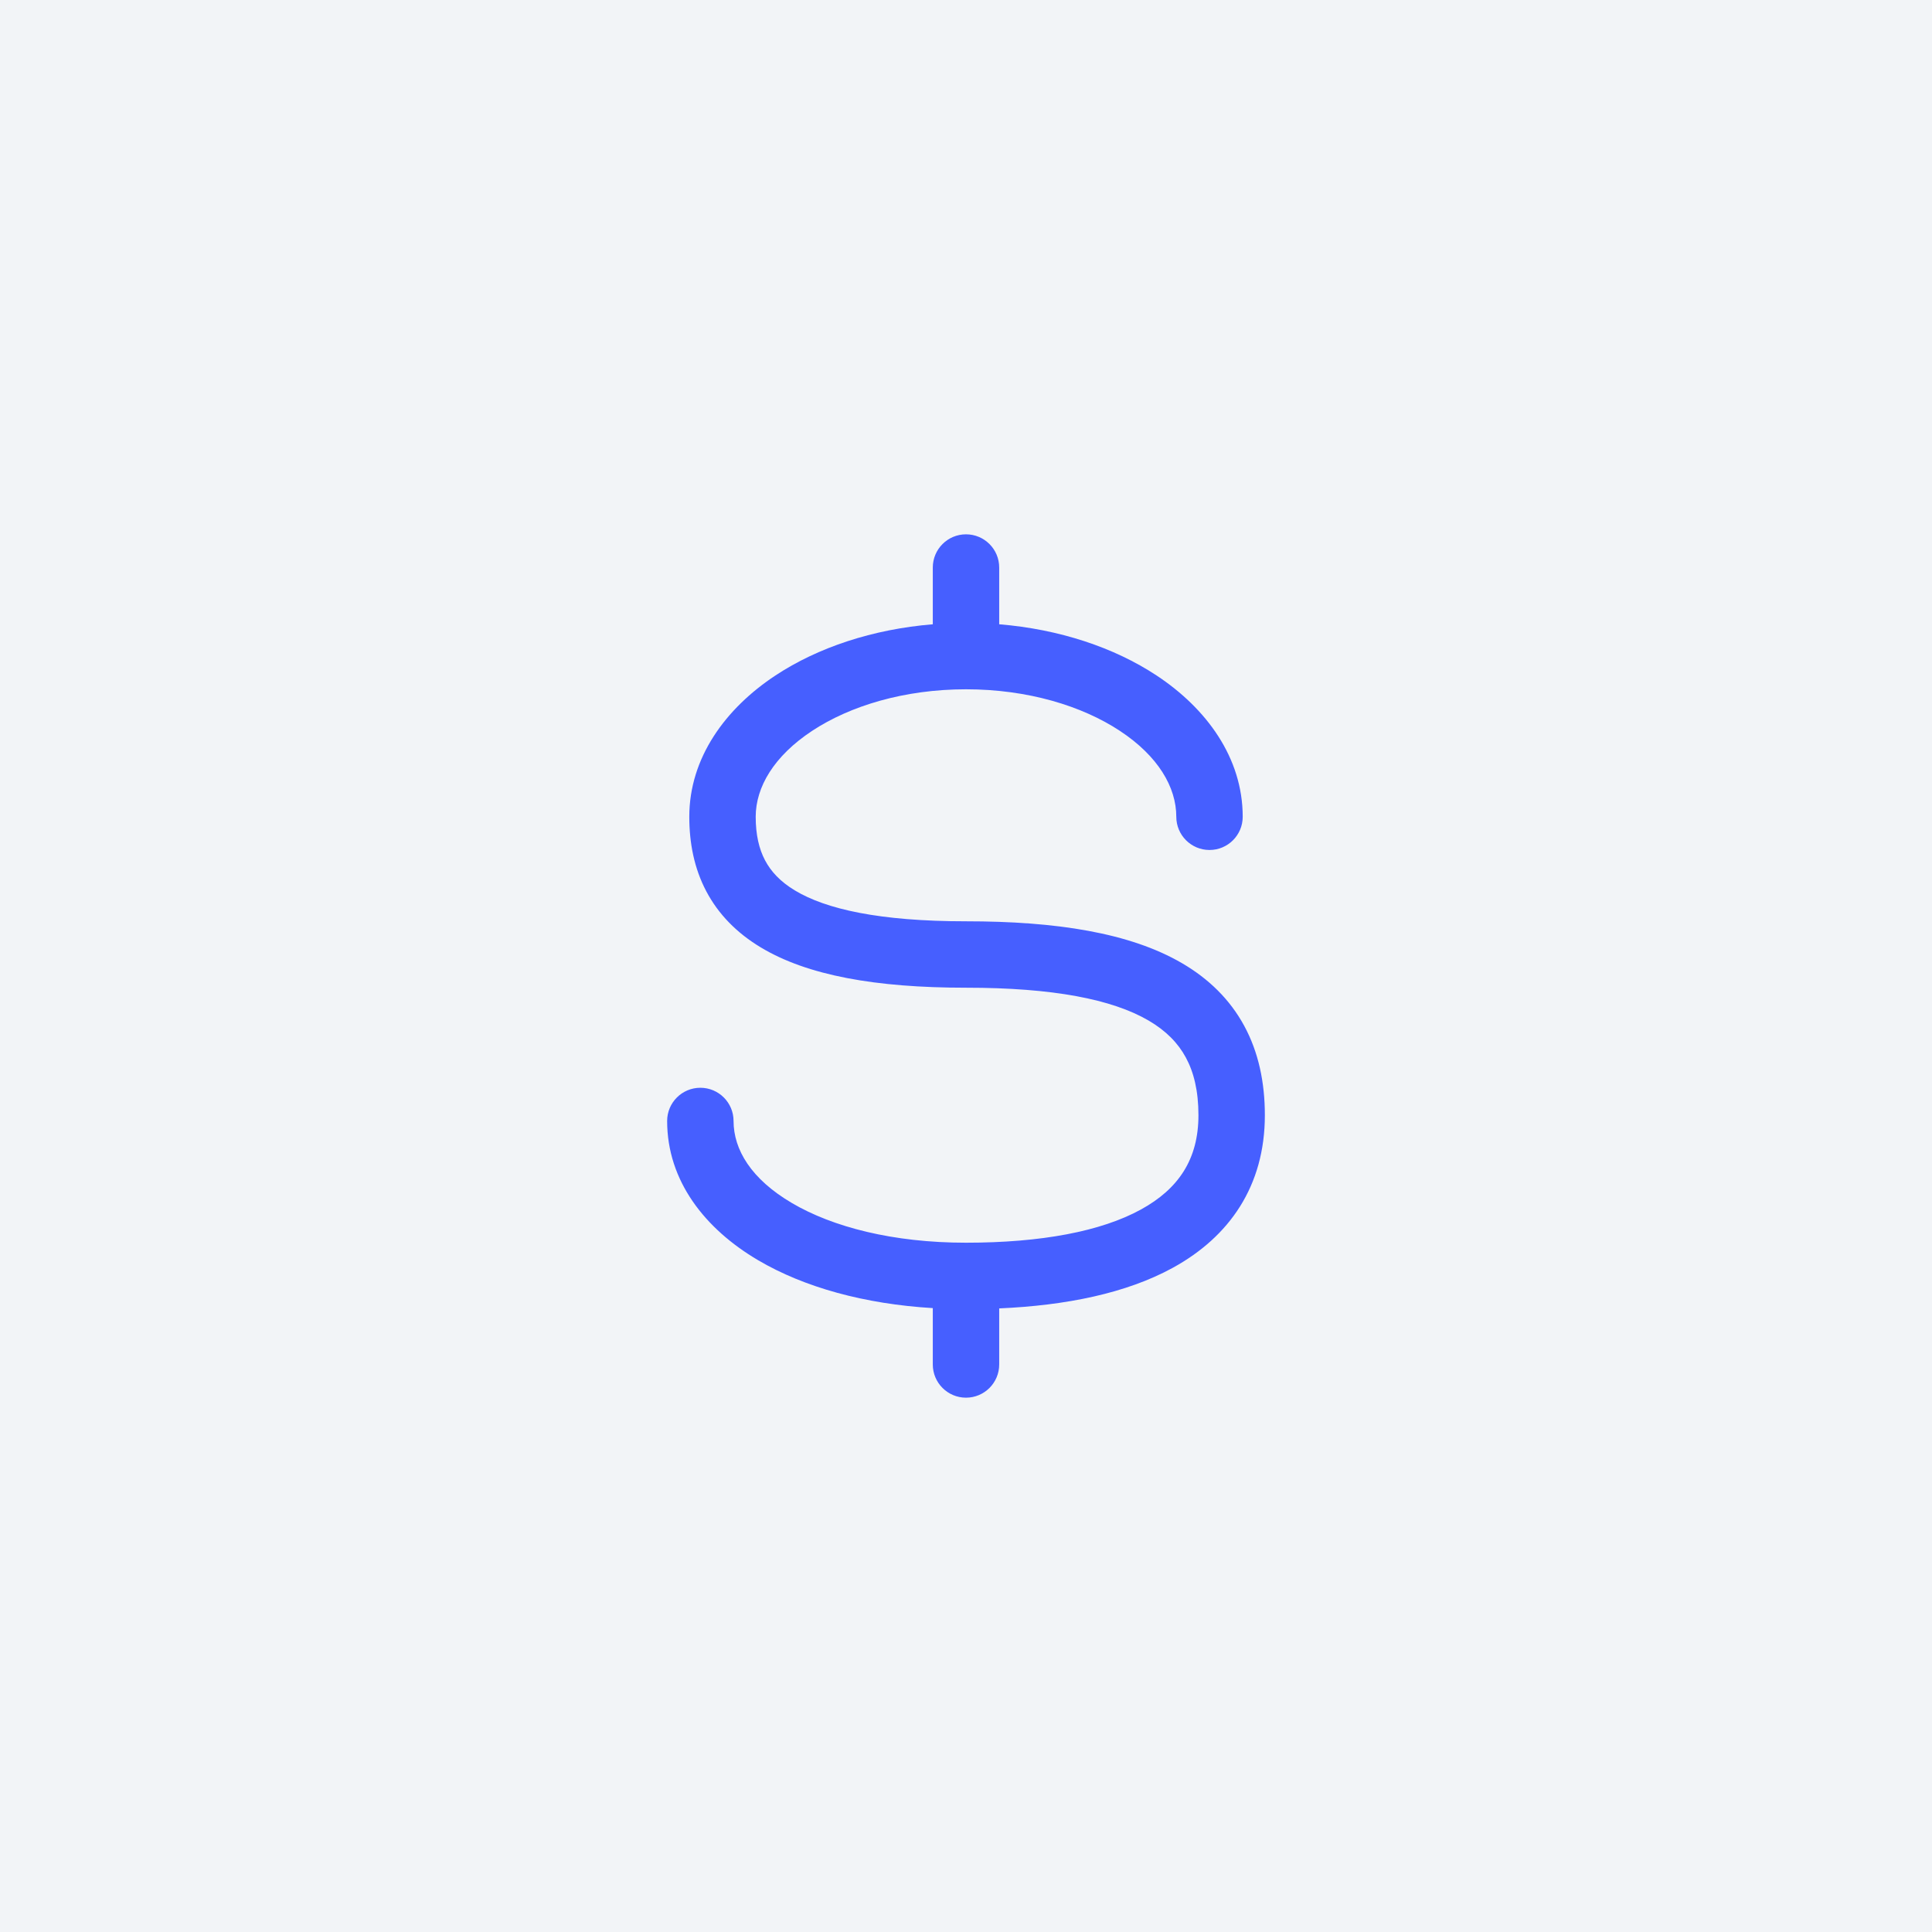 <svg width="80" height="80" viewBox="0 0 80 80" fill="none" xmlns="http://www.w3.org/2000/svg">
<rect width="80" height="80" fill="#F2F4F7"/>
<path d="M40 22.125C40.759 22.125 41.375 22.741 41.375 23.5V25.85C43.858 26.054 46.128 26.807 47.888 27.968C49.956 29.333 51.458 31.375 51.458 33.821C51.458 34.581 50.842 35.196 50.083 35.196C49.324 35.196 48.708 34.58 48.708 33.821C48.708 32.593 47.954 31.307 46.373 30.264C44.803 29.228 42.554 28.542 40 28.542C37.446 28.542 35.197 29.228 33.627 30.264C32.046 31.307 31.292 32.593 31.292 33.821C31.292 34.568 31.431 35.154 31.678 35.622C31.921 36.083 32.306 36.505 32.918 36.873C34.195 37.642 36.406 38.149 40 38.149C43.73 38.149 46.784 38.623 48.942 39.882C50.049 40.527 50.929 41.385 51.522 42.48C52.111 43.568 52.375 44.813 52.375 46.179C52.375 49.109 50.908 51.209 48.568 52.494C46.64 53.553 44.138 54.057 41.375 54.178V56.5C41.375 57.259 40.759 57.875 40 57.875C39.241 57.875 38.625 57.259 38.625 56.5V54.166C35.802 53.997 33.303 53.307 31.396 52.185C29.187 50.886 27.625 48.897 27.625 46.417C27.625 45.658 28.241 45.042 29 45.042C29.759 45.042 30.375 45.658 30.375 46.417C30.375 47.604 31.105 48.823 32.791 49.815C34.476 50.806 36.969 51.458 40 51.458C43.112 51.458 45.592 50.99 47.244 50.083C48.8 49.229 49.625 48.002 49.625 46.179C49.625 45.168 49.431 44.394 49.103 43.789C48.78 43.191 48.284 42.681 47.558 42.257C46.049 41.377 43.603 40.899 40 40.899C36.261 40.899 33.431 40.392 31.499 39.228C30.507 38.631 29.746 37.856 29.244 36.903C28.746 35.958 28.542 34.911 28.542 33.821C28.542 31.375 30.044 29.333 32.112 27.968C33.872 26.807 36.142 26.054 38.625 25.85V23.5C38.625 22.741 39.241 22.125 40 22.125Z" fill="#465FFF"/>
</svg>
